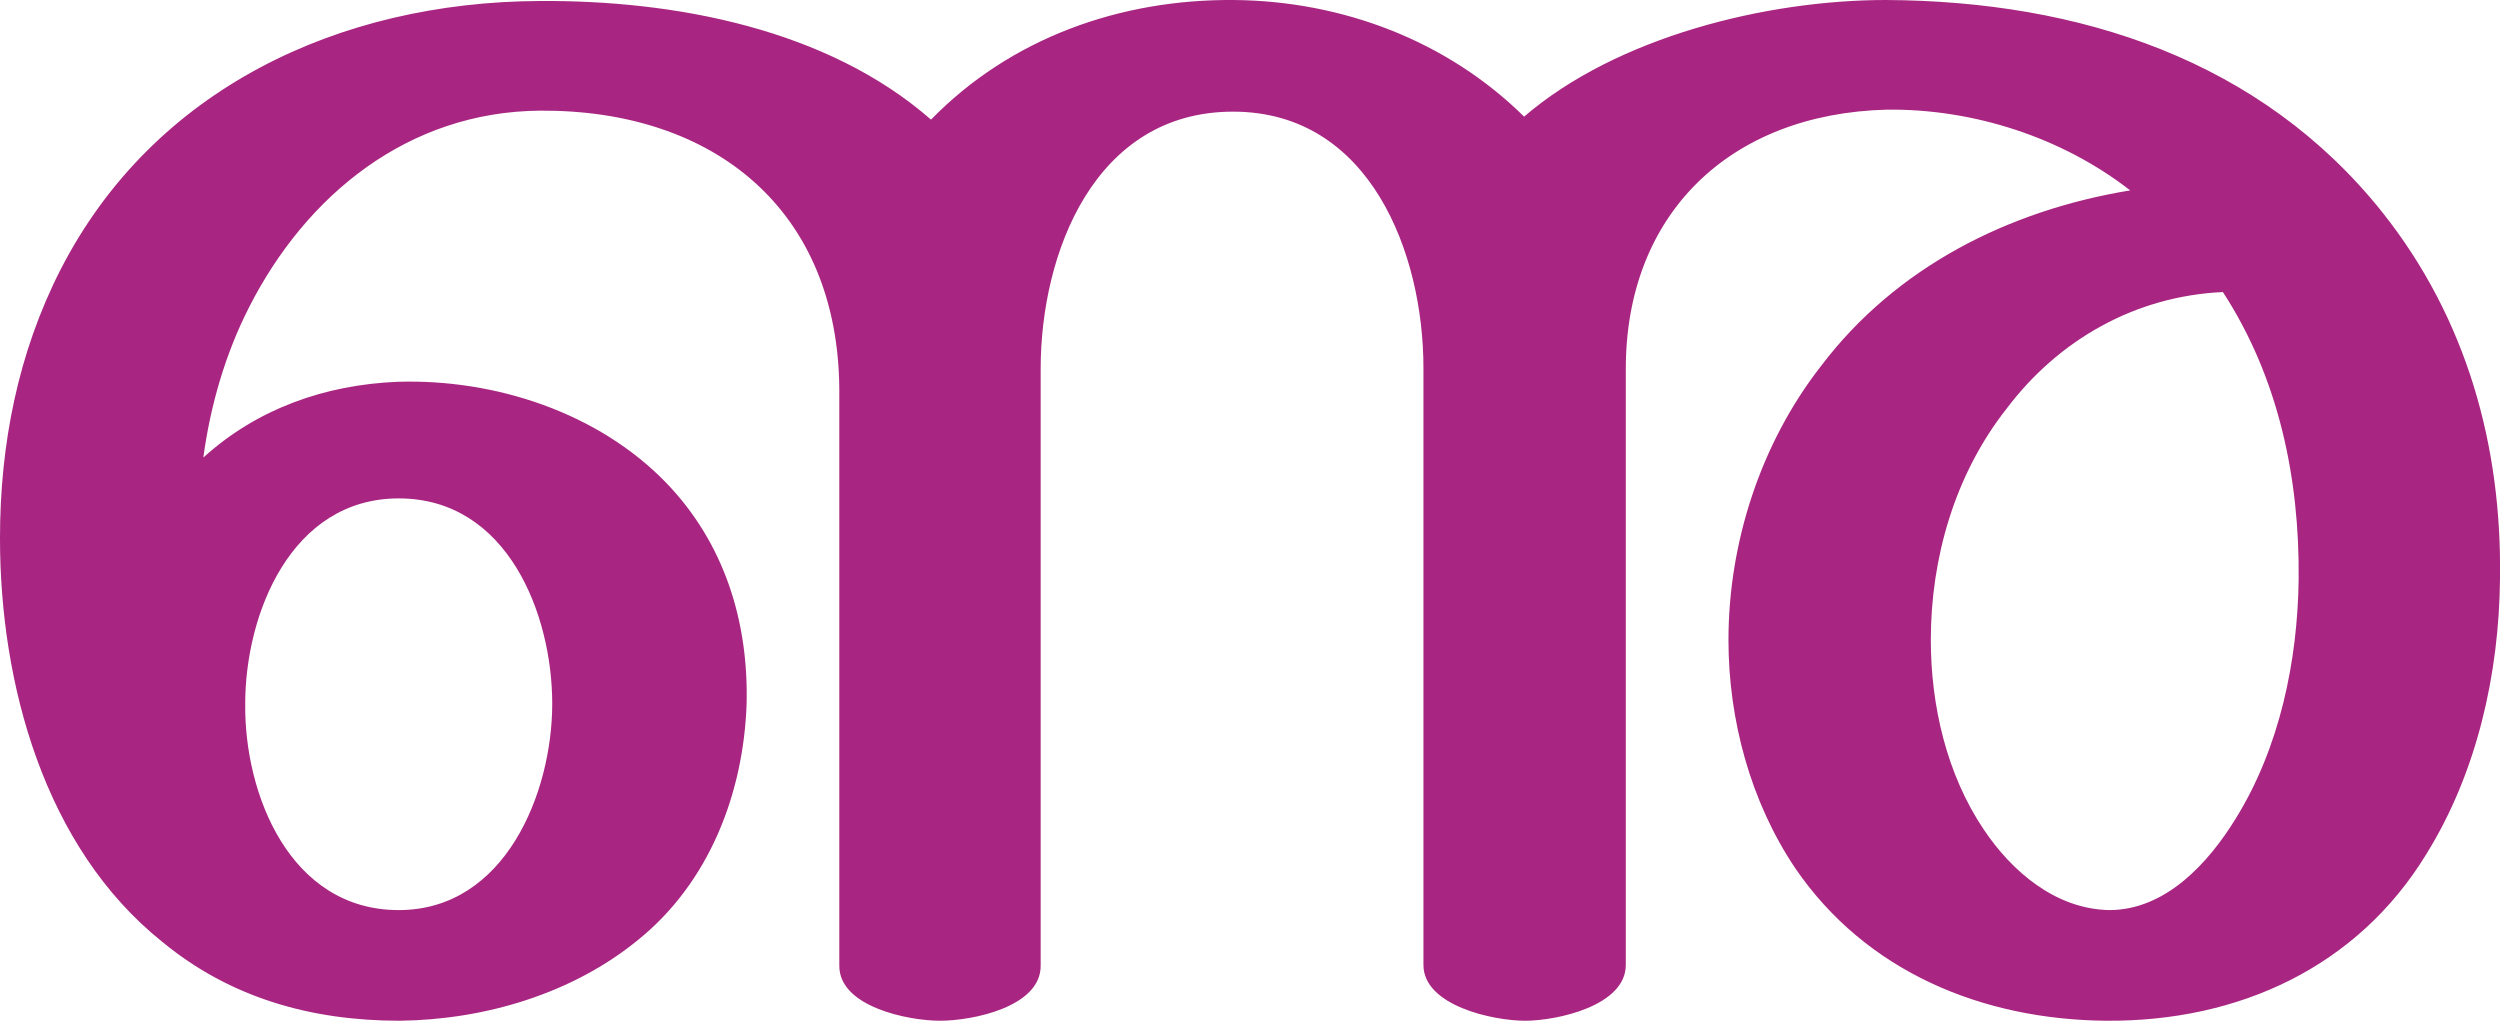 <?xml version="1.0" encoding="UTF-8"?>
<!DOCTYPE svg PUBLIC "-//W3C//DTD SVG 1.1//EN" "http://www.w3.org/Graphics/SVG/1.1/DTD/svg11.dtd">
<!-- Creator: CorelDRAW X8 -->
<svg xmlns="http://www.w3.org/2000/svg" xml:space="preserve" width="2508px" height="1024px" version="1.1" style="shape-rendering:geometricPrecision; text-rendering:geometricPrecision; image-rendering:optimizeQuality; fill-rule:evenodd; clip-rule:evenodd"
viewBox="0 0 2508 1024"
 xmlns:xlink="http://www.w3.org/1999/xlink">
 <defs>
  <style type="text/css">
   <![CDATA[
    .fil0 {fill:#A82682;fill-rule:nonzero}
   ]]>
  </style>
 </defs>
 <g id="Layer_x0020_1">
  <path class="fil0" d="M1529 117c93,-80 243,-117 363,-117 194,1 376,60 498,213 85,107 120,235 118,368 -1,95 -23,194 -74,276 -69,113 -188,168 -321,167 -124,-1 -241,-49 -312,-153 -45,-67 -67,-149 -67,-229 0,-97 32,-197 93,-275 75,-99 188,-156 310,-176 -68,-53 -157,-82 -244,-81 -158,4 -262,105 -262,260l0 598c0,41 -69,56 -101,56 -32,0 -102,-15 -102,-56l0 -599c0,-114 -53,-257 -191,-257 -139,0 -193,142 -193,258l0 599c0,41 -68,55 -101,55 -32,0 -101,-14 -101,-55l0 -576c0,0 1,0 0,0l0 0 0 0 0 0 0 0c-7,0 -1,0 0,0l0 0 0 -2c-1,-180 -125,-281 -300,-280 -133,1 -235,85 -292,197 -24,47 -39,99 -46,151 54,-49 122,-73 195,-76 98,-3 201,31 269,101 59,61 83,140 81,222 -3,89 -37,179 -109,237 -66,54 -154,80 -239,81 -89,0 -170,-23 -238,-79 -119,-95 -163,-260 -163,-405 0,-94 18,-186 61,-270 93,-181 279,-268 480,-269 136,-1 289,28 393,119 80,-82 190,-121 304,-120 109,1 214,41 291,117zm-1283 589c-1,91 45,207 154,207 107,0 154,-118 154,-207 0,-90 -45,-206 -154,-206 -108,0 -154,116 -154,206zm1984 -413c-88,4 -165,48 -217,117 -52,66 -76,150 -76,232 0,66 16,135 53,190 28,42 72,80 126,81 57,0 100,-48 127,-92 44,-71 62,-158 63,-240 1,-101 -20,-202 -76,-288z"/>
 </g>
</svg>
